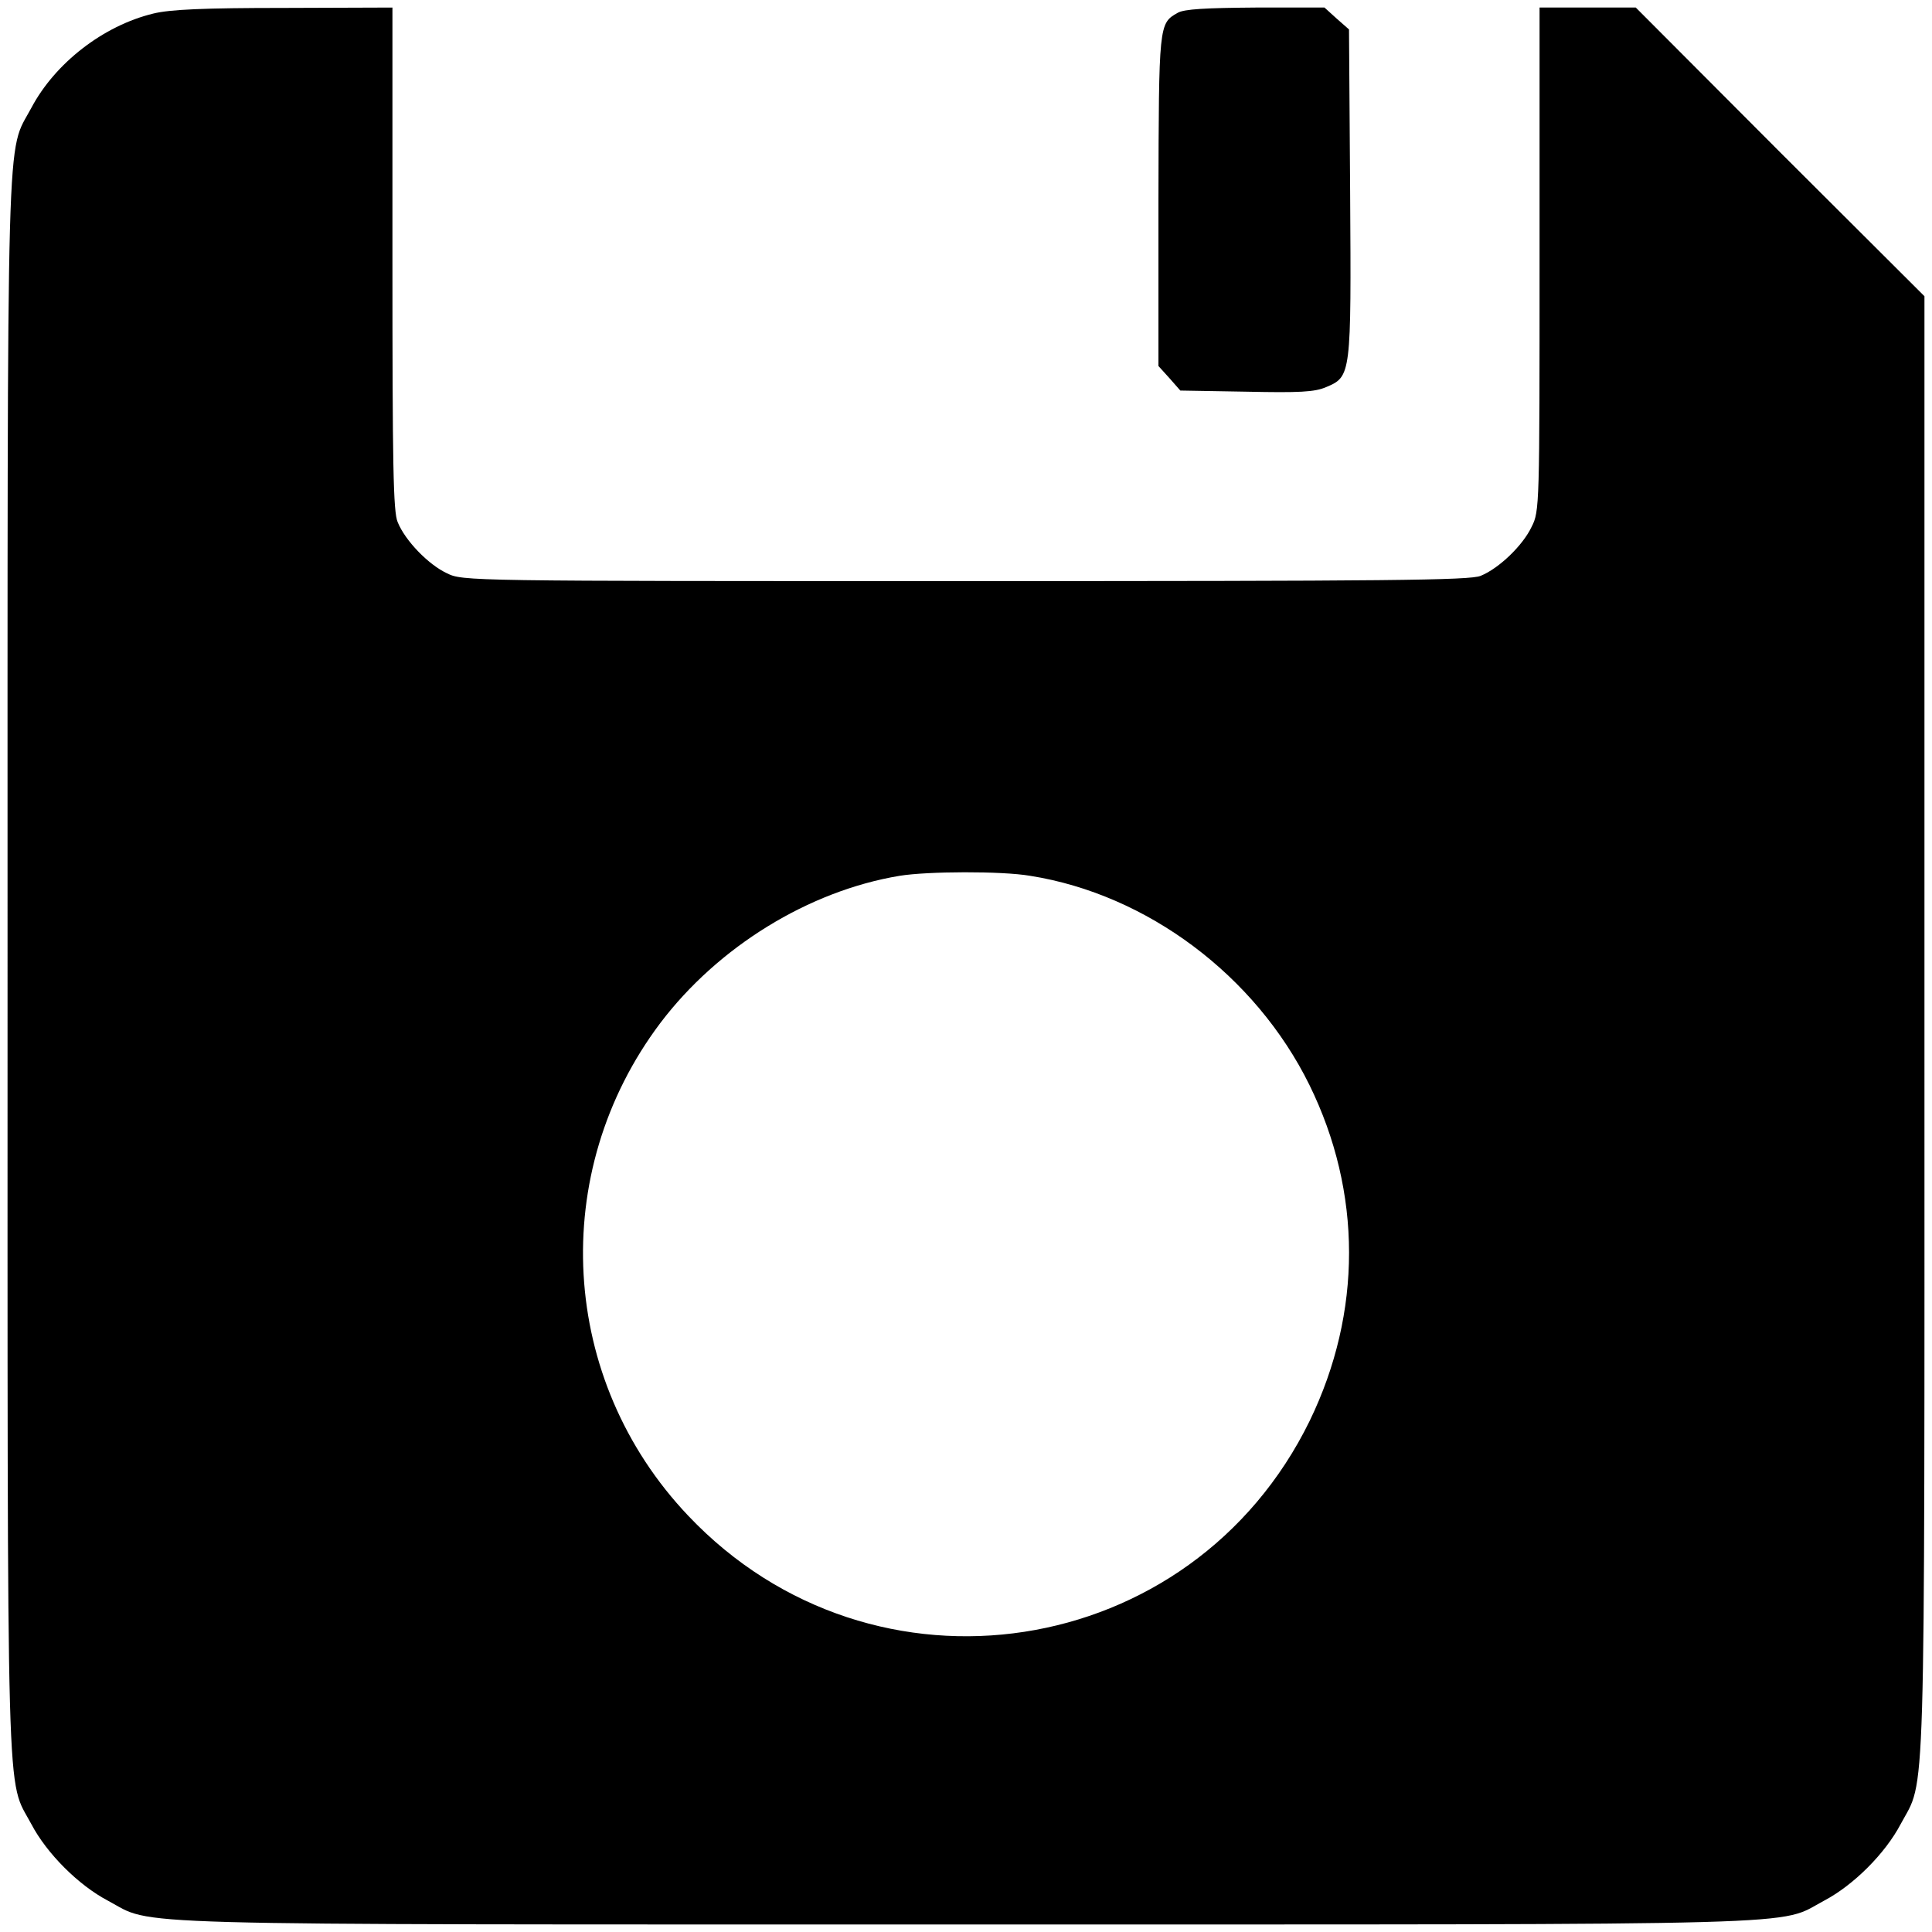 <?xml version="1.0" standalone="no"?>
<!DOCTYPE svg PUBLIC "-//W3C//DTD SVG 20010904//EN"
 "http://www.w3.org/TR/2001/REC-SVG-20010904/DTD/svg10.dtd">
<svg version="1.0" xmlns="http://www.w3.org/2000/svg"
 width="512pt" height="512pt" viewBox="0 0 512 512"
 preserveAspectRatio="xMidYMid meet">

<g transform="translate(0,512) scale(0.1,-0.1)"
fill="#000000" stroke="none">
<path d="M406 5084 c-132 -32 -260 -131 -323 -250 -67 -126 -63 25 -63 -2274
0 -2299 -4 -2148 63 -2274 41 -78 125 -162 203 -203 126 -67 -25 -63 2274 -63
2299 0 2148 -4 2274 63 78 41 162 125 203 203 67 125 63 -9 63 2119 l0 1930
-383 382 -382 383 -128 0 -127 0 0 -667 c0 -653 0 -668 -21 -709 -23 -49 -86
-110 -135 -130 -28 -12 -245 -14 -1366 -14 -1324 0 -1332 0 -1374 21 -49 23
-110 86 -130 135 -12 27 -14 150 -14 699 l0 665 -287 -1 c-212 0 -303 -4 -347
-15z m2324 -2285 c310 -49 597 -264 740 -554 140 -285 140 -603 1 -890 -312
-639 -1157 -769 -1647 -252 -342 360 -373 909 -74 1306 153 202 393 350 634
390 73 12 270 13 346 0z"/>
<path d="M3121 5086 c-50 -28 -50 -30 -51 -498 l0 -438 29 -32 29 -33 175 -3
c140 -3 181 -1 211 12 67 28 67 31 64 517 l-3 431 -33 29 -32 29 -183 0 c-132
-1 -189 -4 -206 -14z"/>
</g>
</svg>
